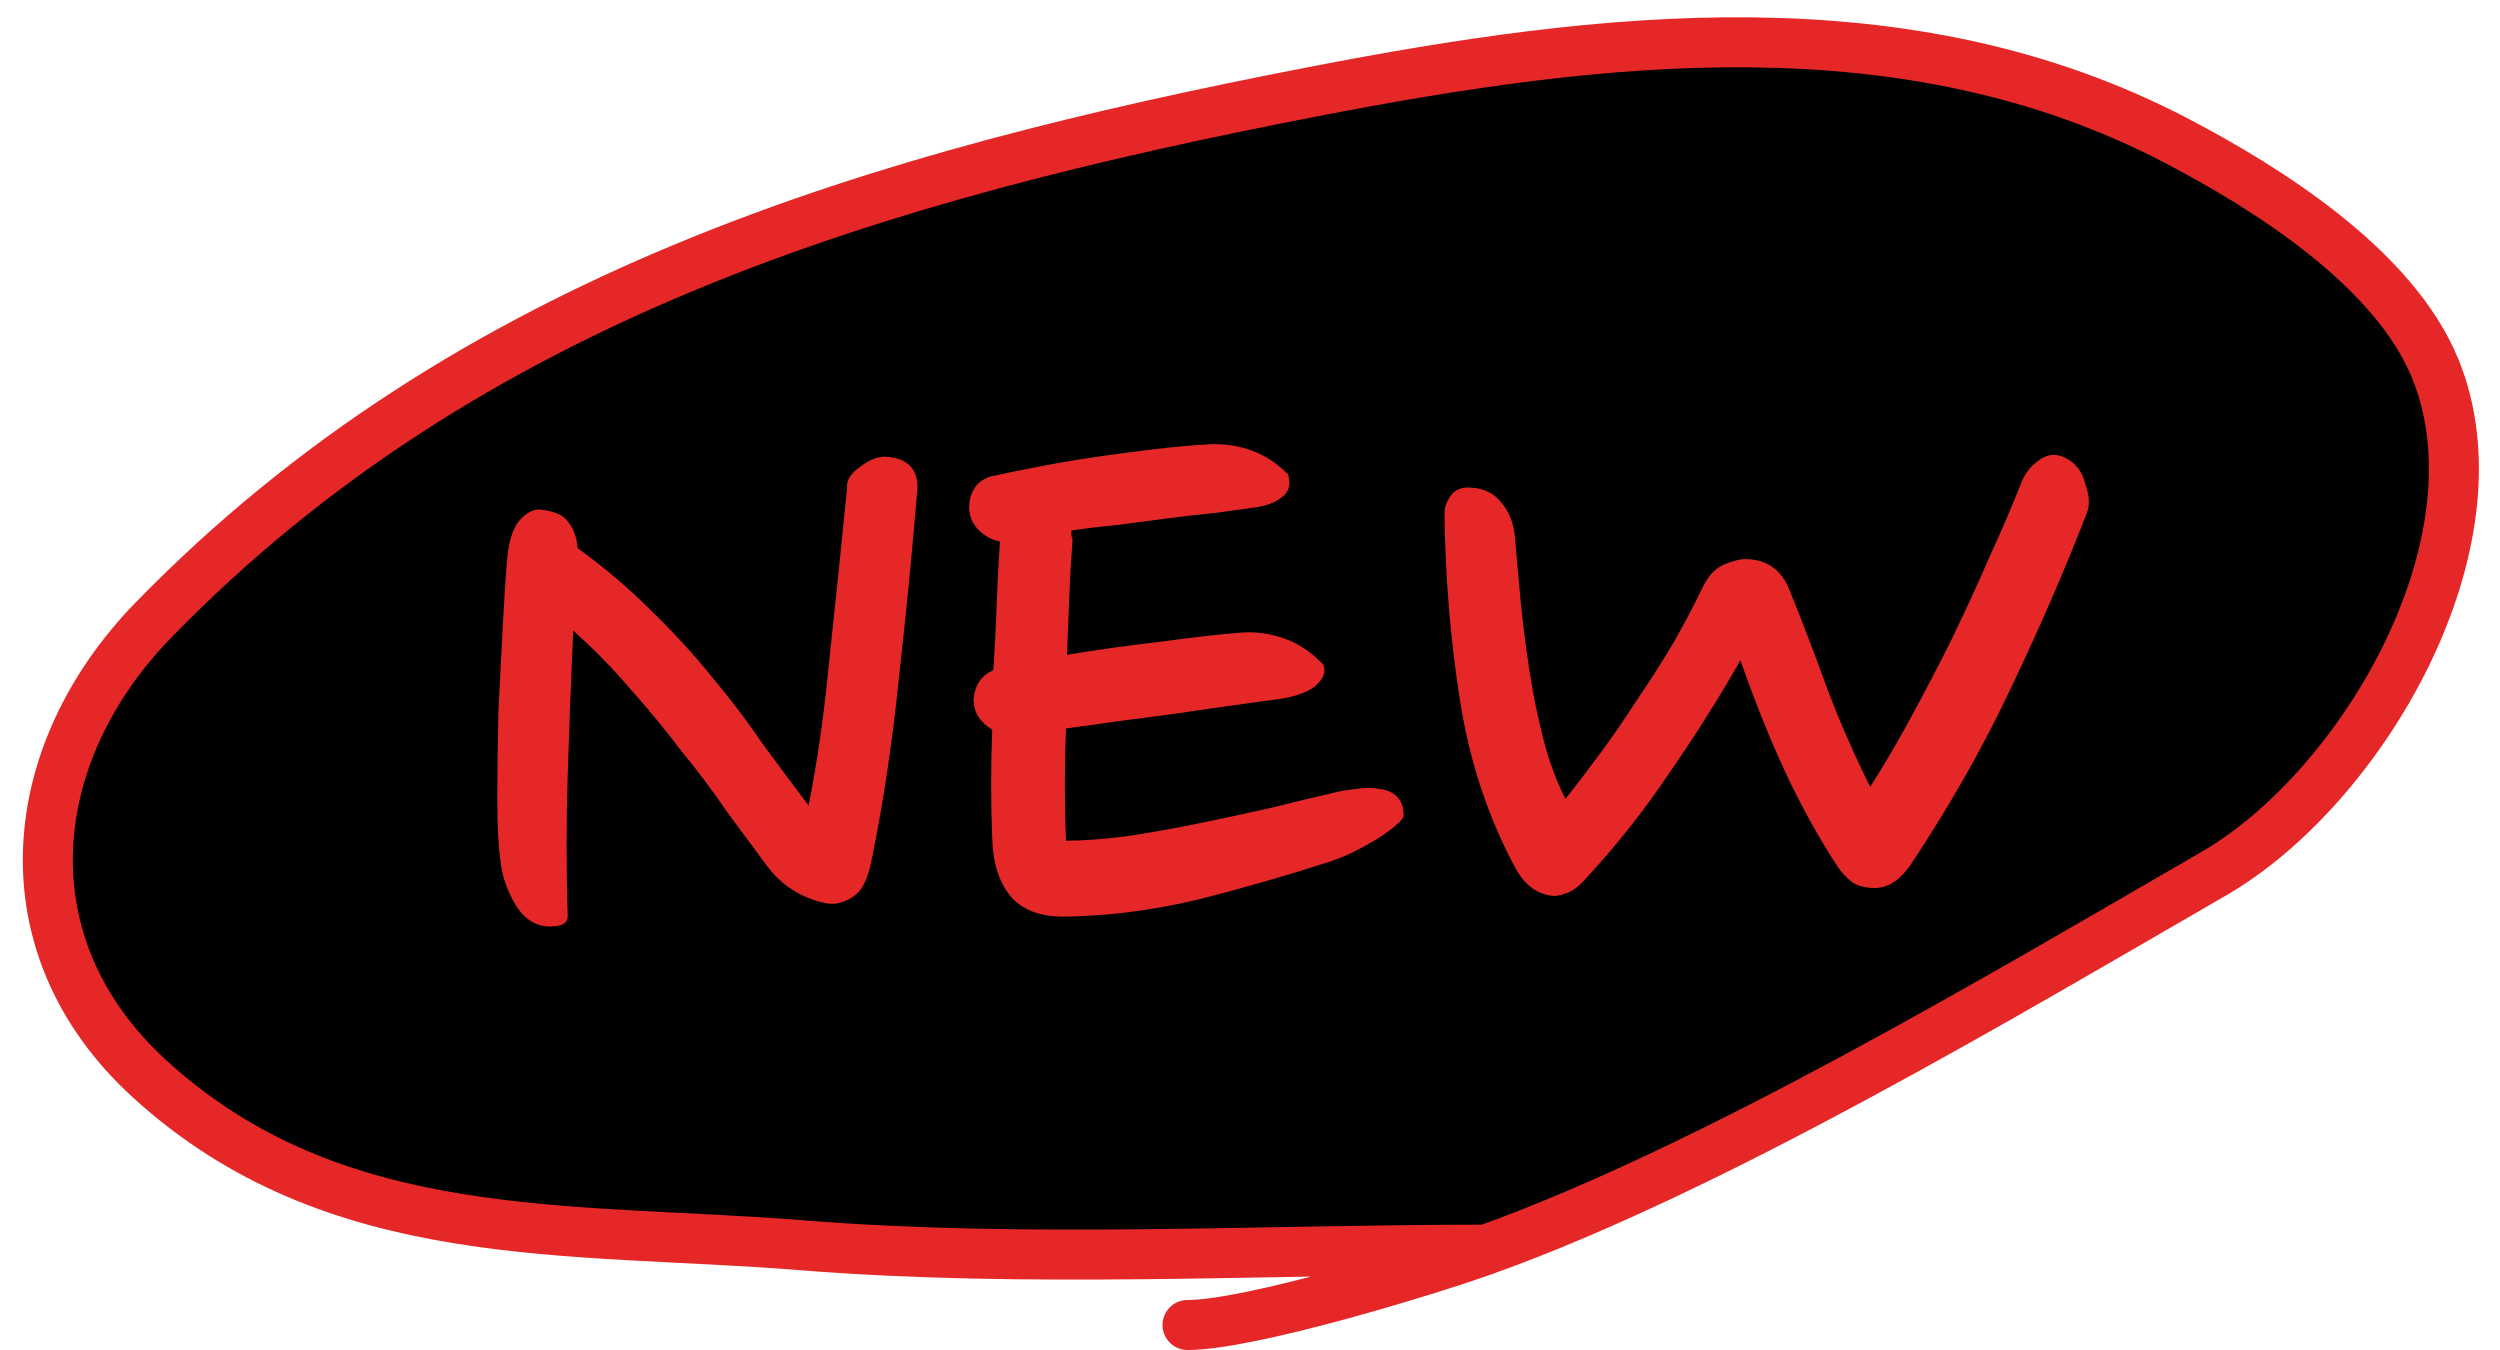 <svg viewBox="0 0 100 54" fill="none" xmlns="http://www.w3.org/2000/svg">
<path d="M32.038 49.808C41.098 50.533 50.362 49.986 59.45 49.986C68.558 46.717 80.173 39.791 88.553 34.945C94.507 31.502 100.247 21.681 97.408 14.742C95.752 10.694 90.658 7.51 87.04 5.62C76.255 -0.012 64.046 1.437 52.552 3.662C35.111 7.038 18.773 11.823 6.139 24.799C0.939 30.14 0.15 37.807 5.961 43.133C13.371 49.926 22.729 49.064 32.038 49.808Z" fill="currentColor"/>
<path d="M59.45 49.986C50.362 49.986 41.098 50.533 32.038 49.808C22.729 49.064 13.371 49.926 5.961 43.133C0.15 37.807 0.939 30.14 6.139 24.799C18.773 11.823 35.111 7.038 52.552 3.662C64.046 1.437 76.255 -0.012 87.04 5.62C90.658 7.51 95.752 10.694 97.408 14.742C100.247 21.681 94.507 31.502 88.553 34.945C80.173 39.791 68.558 46.717 59.45 49.986ZM59.45 49.986C57.044 50.85 49.969 53 47.5 53" stroke="#E52727" stroke-width="2" stroke-linecap="round"/>
<path d="M36.7 19.504C36.495 21.997 36.245 24.549 35.952 27.16C35.688 29.741 35.321 32.176 34.852 34.464C34.735 35.021 34.573 35.417 34.368 35.652C34.163 35.887 33.869 36.048 33.488 36.136C33.165 36.195 32.711 36.092 32.124 35.828C31.567 35.564 31.097 35.183 30.716 34.684C30.217 34.009 29.675 33.276 29.088 32.484C28.531 31.663 27.915 30.841 27.24 30.02C26.595 29.169 25.905 28.333 25.172 27.512C24.468 26.691 23.72 25.928 22.928 25.224C22.84 27.16 22.767 29.081 22.708 30.988C22.649 32.865 22.649 34.757 22.708 36.664C22.708 36.928 22.473 37.06 22.004 37.06C21.447 37.06 20.992 36.781 20.64 36.224C20.288 35.637 20.083 35.051 20.024 34.464C19.936 33.877 19.892 33.041 19.892 31.956C19.892 30.841 19.907 29.683 19.936 28.48C19.995 27.277 20.053 26.119 20.112 25.004C20.171 23.889 20.229 23.009 20.288 22.364C20.347 21.66 20.508 21.147 20.772 20.824C21.065 20.501 21.344 20.355 21.608 20.384C22.195 20.443 22.576 20.619 22.752 20.912C22.957 21.176 23.075 21.513 23.104 21.924C24.16 22.687 25.128 23.508 26.008 24.388C26.917 25.268 27.739 26.163 28.472 27.072C29.235 27.981 29.924 28.891 30.54 29.8C31.185 30.68 31.787 31.487 32.344 32.22C32.696 30.46 32.975 28.495 33.18 26.324C33.415 24.153 33.649 21.88 33.884 19.504C33.855 19.211 34.031 18.932 34.412 18.668C34.793 18.375 35.145 18.243 35.468 18.272C36.289 18.331 36.7 18.741 36.7 19.504ZM52.933 26.588C53.051 26.881 52.933 27.175 52.581 27.468C52.229 27.732 51.672 27.908 50.909 27.996C49.589 28.172 48.24 28.363 46.861 28.568C45.483 28.744 44.075 28.935 42.637 29.14C42.579 30.636 42.579 32.132 42.637 33.628C43.312 33.628 44.119 33.569 45.057 33.452C46.025 33.305 47.008 33.129 48.005 32.924C49.003 32.719 49.956 32.513 50.865 32.308C51.804 32.073 52.596 31.883 53.241 31.736C53.564 31.648 53.901 31.589 54.253 31.56C54.605 31.501 54.913 31.501 55.177 31.56C55.471 31.589 55.705 31.692 55.881 31.868C56.057 32.044 56.145 32.293 56.145 32.616C56.145 32.704 56.043 32.836 55.837 33.012C55.632 33.188 55.368 33.379 55.045 33.584C54.752 33.76 54.429 33.936 54.077 34.112C53.755 34.259 53.461 34.376 53.197 34.464C51.379 35.051 49.589 35.564 47.829 36.004C46.069 36.415 44.353 36.635 42.681 36.664C41.713 36.693 40.98 36.444 40.481 35.916C39.983 35.359 39.719 34.567 39.689 33.54C39.631 32.103 39.631 30.651 39.689 29.184C39.191 28.891 38.941 28.48 38.941 27.952C39 27.395 39.264 27.013 39.733 26.808C39.792 25.957 39.836 25.107 39.865 24.256C39.895 23.376 39.939 22.511 39.997 21.66C39.675 21.601 39.381 21.44 39.117 21.176C38.883 20.912 38.765 20.619 38.765 20.296C38.765 20.032 38.824 19.797 38.941 19.592C39.059 19.357 39.279 19.181 39.601 19.064C40.129 18.947 40.775 18.815 41.537 18.668C42.3 18.521 43.077 18.389 43.869 18.272C44.691 18.155 45.468 18.052 46.201 17.964C46.964 17.876 47.609 17.817 48.137 17.788C48.753 17.729 49.34 17.788 49.897 17.964C50.484 18.14 51.027 18.477 51.525 18.976C51.643 19.387 51.555 19.695 51.261 19.9C50.997 20.105 50.645 20.237 50.205 20.296C49.765 20.355 49.237 20.428 48.621 20.516C48.005 20.575 47.36 20.648 46.685 20.736C46.04 20.824 45.38 20.912 44.705 21C44.06 21.059 43.444 21.132 42.857 21.22C42.857 21.279 42.857 21.352 42.857 21.44C42.887 21.499 42.901 21.557 42.901 21.616C42.843 22.379 42.799 23.141 42.769 23.904C42.74 24.667 42.711 25.429 42.681 26.192C43.913 25.987 45.175 25.811 46.465 25.664C47.756 25.488 48.783 25.371 49.545 25.312C50.161 25.253 50.763 25.327 51.349 25.532C51.936 25.737 52.464 26.089 52.933 26.588ZM83.476 20.516C82.626 22.716 81.628 25.019 80.484 27.424C79.37 29.8 78.035 32.161 76.48 34.508C76.04 35.183 75.541 35.52 74.984 35.52C74.632 35.52 74.339 35.447 74.104 35.3C73.87 35.124 73.664 34.904 73.488 34.64C72.725 33.467 72.036 32.22 71.42 30.9C70.804 29.58 70.203 28.084 69.616 26.412C68.766 27.908 67.812 29.419 66.756 30.944C65.73 32.469 64.6 33.892 63.368 35.212C63.133 35.476 62.884 35.652 62.62 35.74C62.386 35.828 62.195 35.857 62.048 35.828C61.432 35.74 60.948 35.359 60.596 34.684C59.511 32.66 58.778 30.431 58.396 27.996C58.015 25.561 57.809 23.068 57.78 20.516C57.78 20.281 57.868 20.047 58.044 19.812C58.22 19.577 58.484 19.475 58.836 19.504C59.364 19.533 59.775 19.739 60.068 20.12C60.361 20.472 60.538 20.912 60.596 21.44C60.655 22.173 60.728 23.009 60.816 23.948C60.904 24.857 61.022 25.796 61.168 26.764C61.315 27.732 61.505 28.671 61.74 29.58C61.975 30.489 62.268 31.281 62.62 31.956C63.06 31.399 63.529 30.783 64.028 30.108C64.527 29.433 65.011 28.729 65.48 27.996C65.979 27.263 66.448 26.529 66.888 25.796C67.328 25.033 67.724 24.285 68.076 23.552C68.311 23.053 68.604 22.731 68.956 22.584C69.308 22.437 69.587 22.364 69.792 22.364C70.672 22.364 71.273 22.789 71.596 23.64C72.095 24.872 72.594 26.177 73.092 27.556C73.62 28.935 74.192 30.24 74.808 31.472C75.336 30.651 75.879 29.727 76.436 28.7C76.993 27.673 77.536 26.632 78.064 25.576C78.592 24.491 79.091 23.405 79.56 22.32C80.059 21.235 80.499 20.208 80.88 19.24C81.027 18.888 81.276 18.595 81.628 18.36C81.98 18.125 82.362 18.14 82.772 18.404C83.095 18.609 83.315 18.947 83.432 19.416C83.579 19.856 83.594 20.223 83.476 20.516Z" fill="#E52727"/>
</svg>
